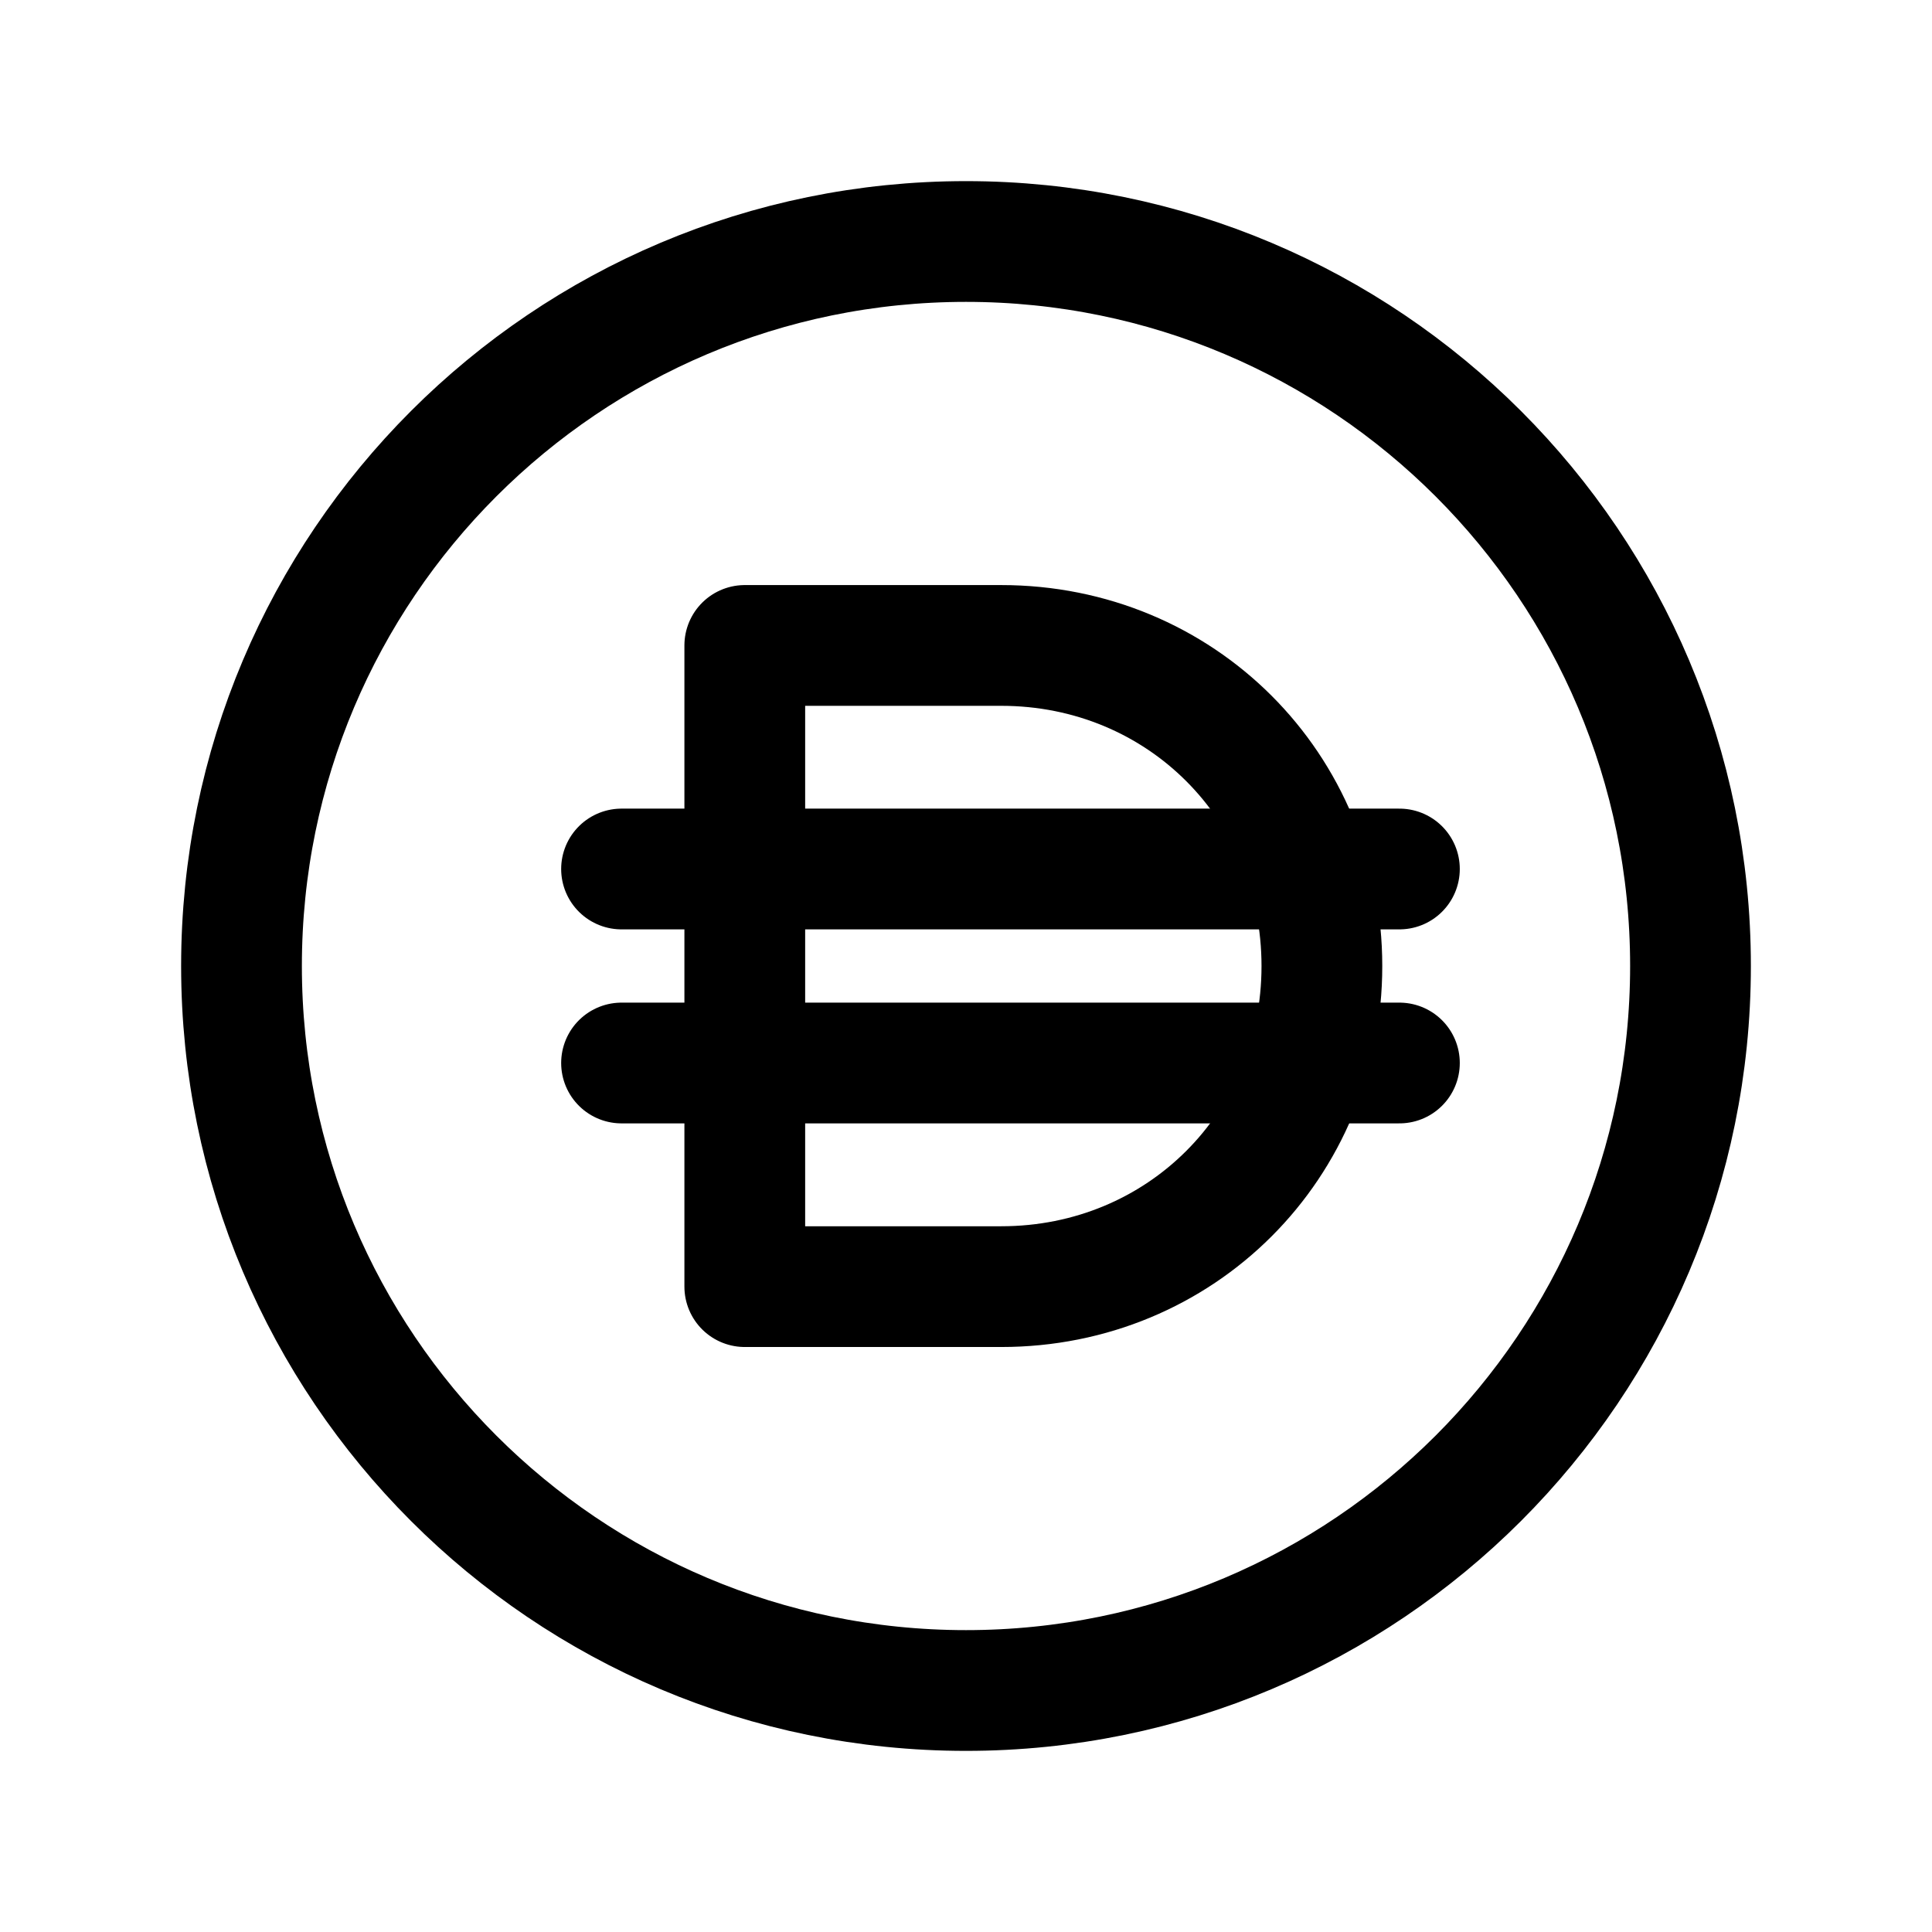 <svg width="24" height="24" viewBox="0 0 24 24" fill="none" xmlns="http://www.w3.org/2000/svg">
<path d="M21 12C21 16.971 16.971 21 12 21C7.029 21 3 16.971 3 12C3 7.029 7.029 3 12 3C16.971 3 21 7.029 21 12Z" stroke="black" stroke-width="1.5" stroke-linecap="round" stroke-linejoin="round"/>
<path d="M9.252 15.983V8.018H12.438C14.668 8.018 16.421 9.77 16.421 12.001C16.421 14.231 14.668 15.983 12.438 15.983H9.252Z" stroke="black" stroke-width="1.5" stroke-linecap="round" stroke-linejoin="round"/>
<path d="M7.721 13.205H17.384" stroke="black" stroke-width="1.5" stroke-linecap="round" stroke-linejoin="round"/>
<path d="M7.721 10.795H17.384" stroke="black" stroke-width="1.5" stroke-linecap="round" stroke-linejoin="round"/>
</svg>